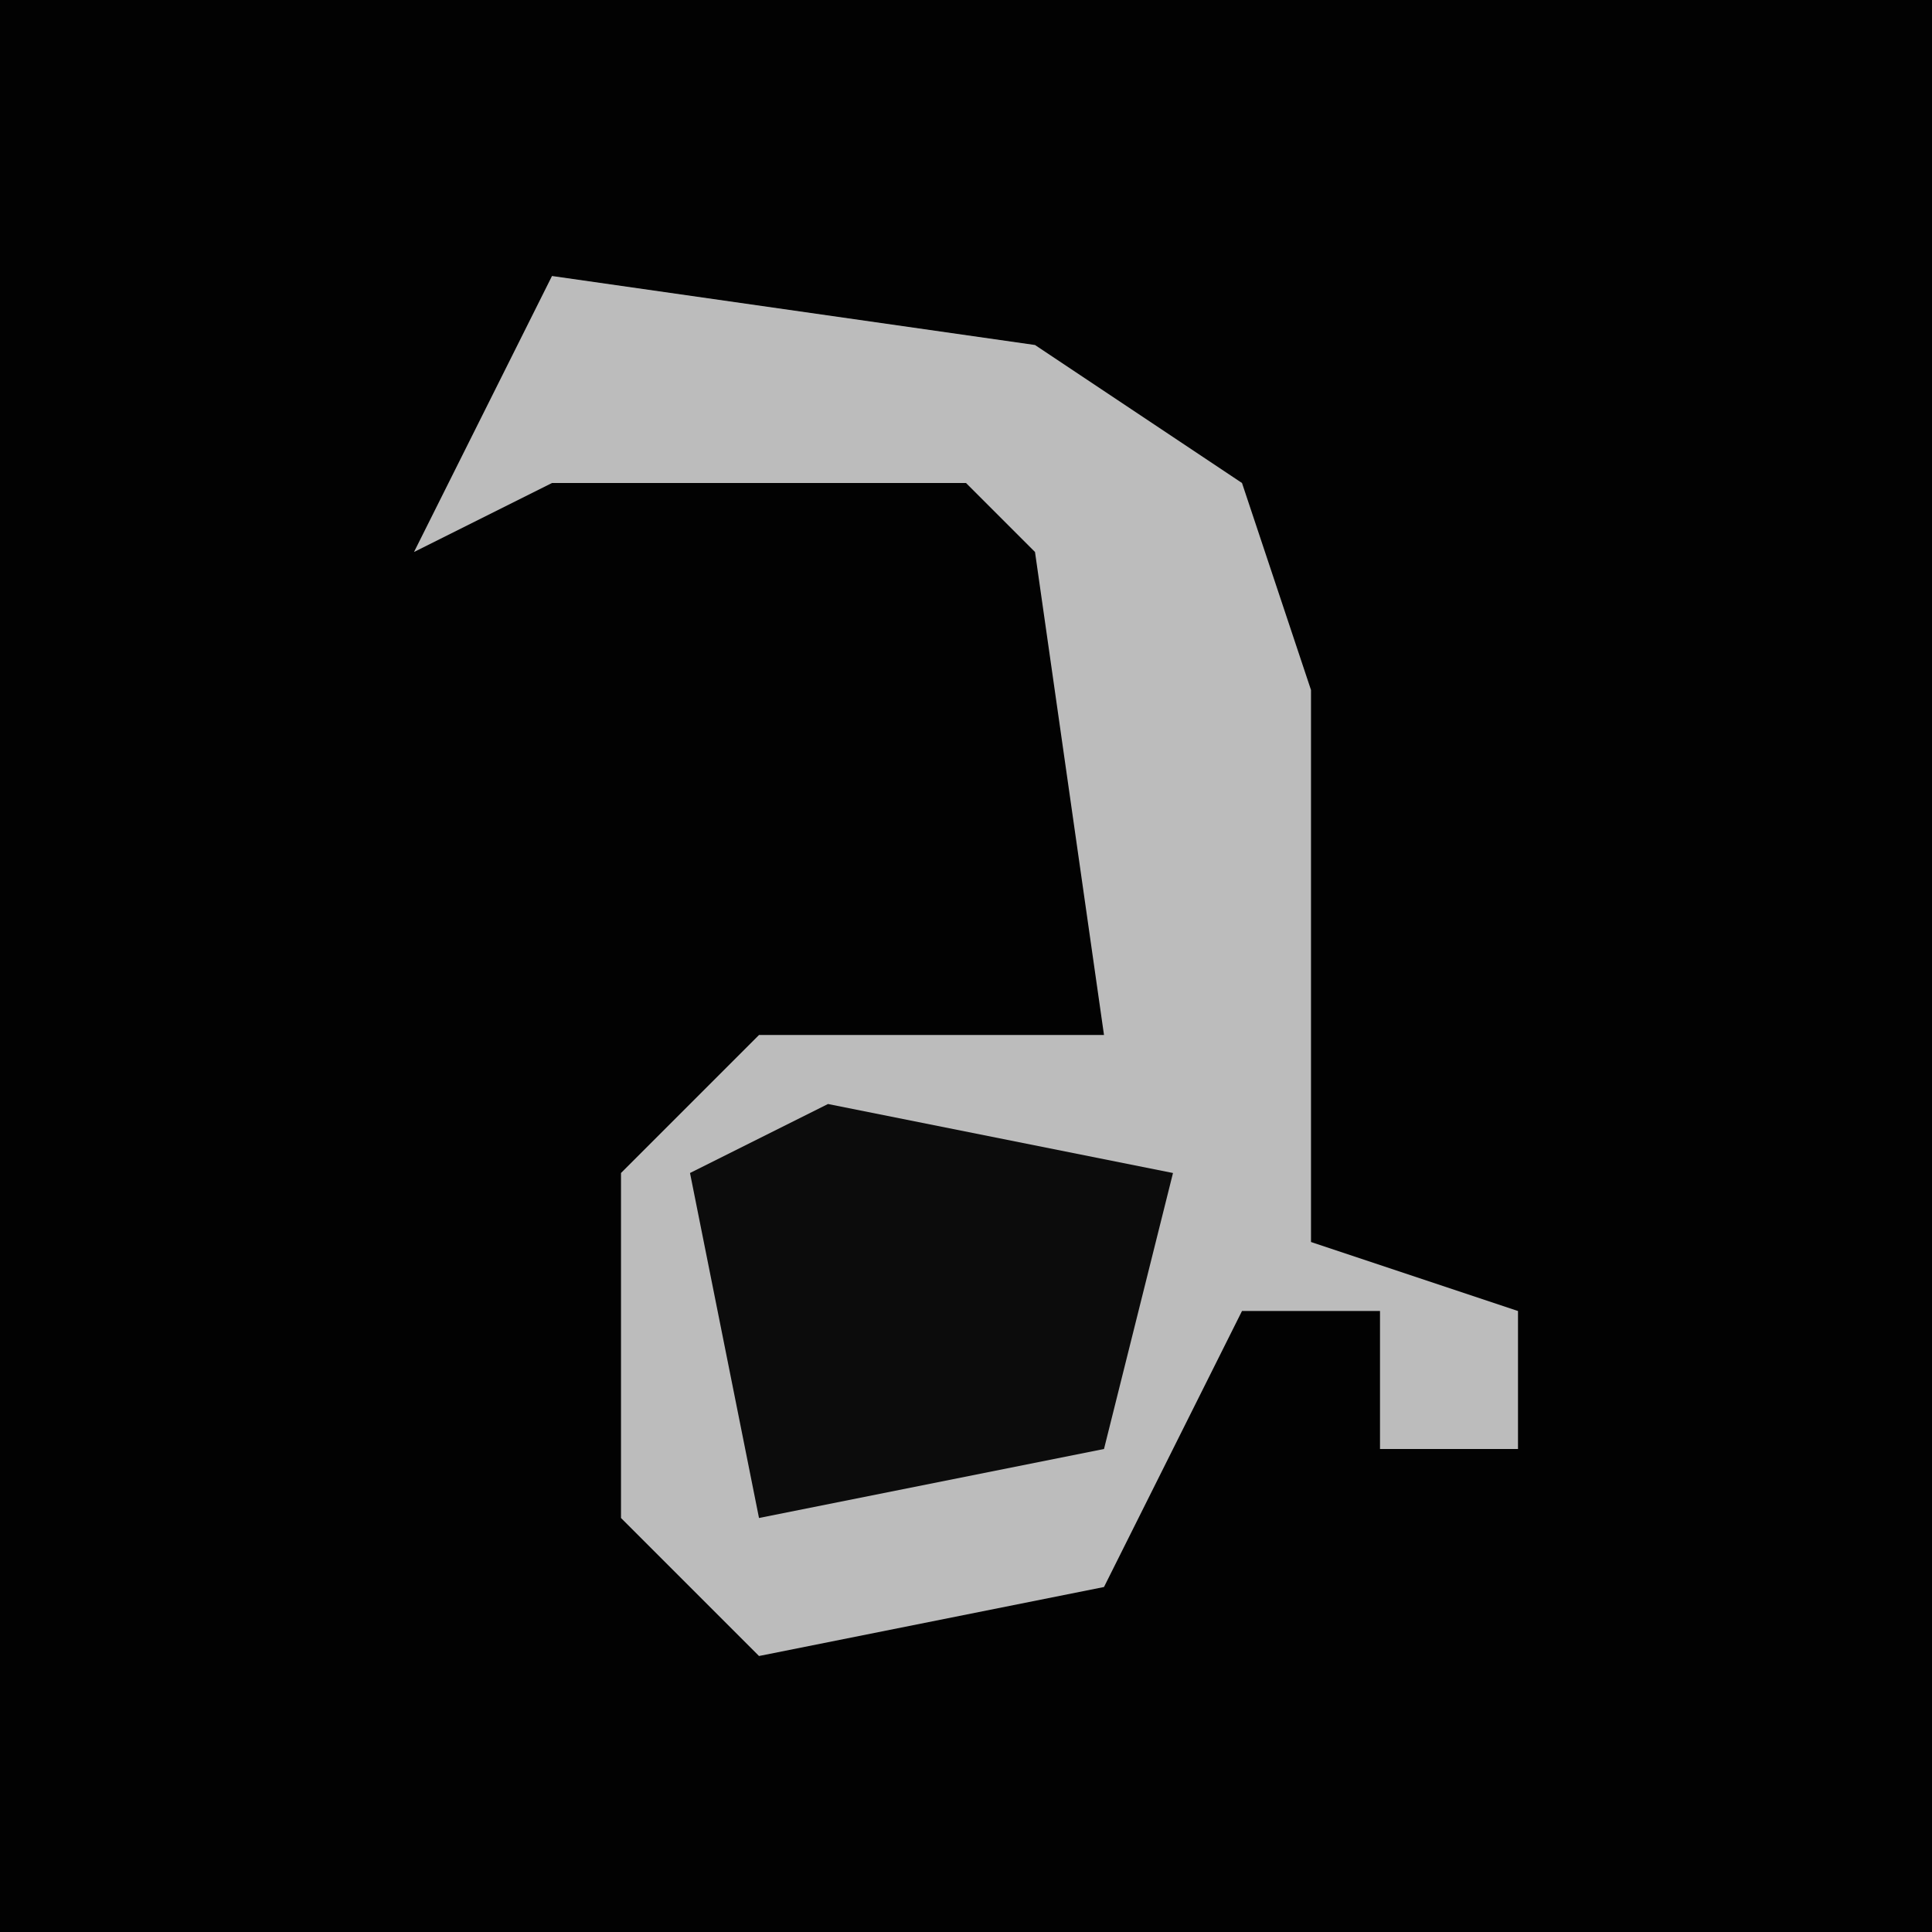 <?xml version="1.0" encoding="UTF-8"?>
<svg version="1.1" xmlns="http://www.w3.org/2000/svg" width="28" height="28">
<path d="M0,0 L28,0 L28,28 L0,28 Z " fill="#020202" transform="translate(0,0)"/>
<path d="M0,0 L7,1 L10,3 L11,6 L11,14 L14,15 L14,17 L12,17 L12,15 L10,15 L8,19 L3,20 L1,18 L1,13 L3,11 L8,11 L7,4 L6,3 L0,3 L-2,4 Z " fill="#BCBCBC" transform="translate(8,4)"/>
<path d="M0,0 L5,1 L4,5 L-1,6 L-2,1 Z " fill="#0C0C0C" transform="translate(12,16)"/>
</svg>
